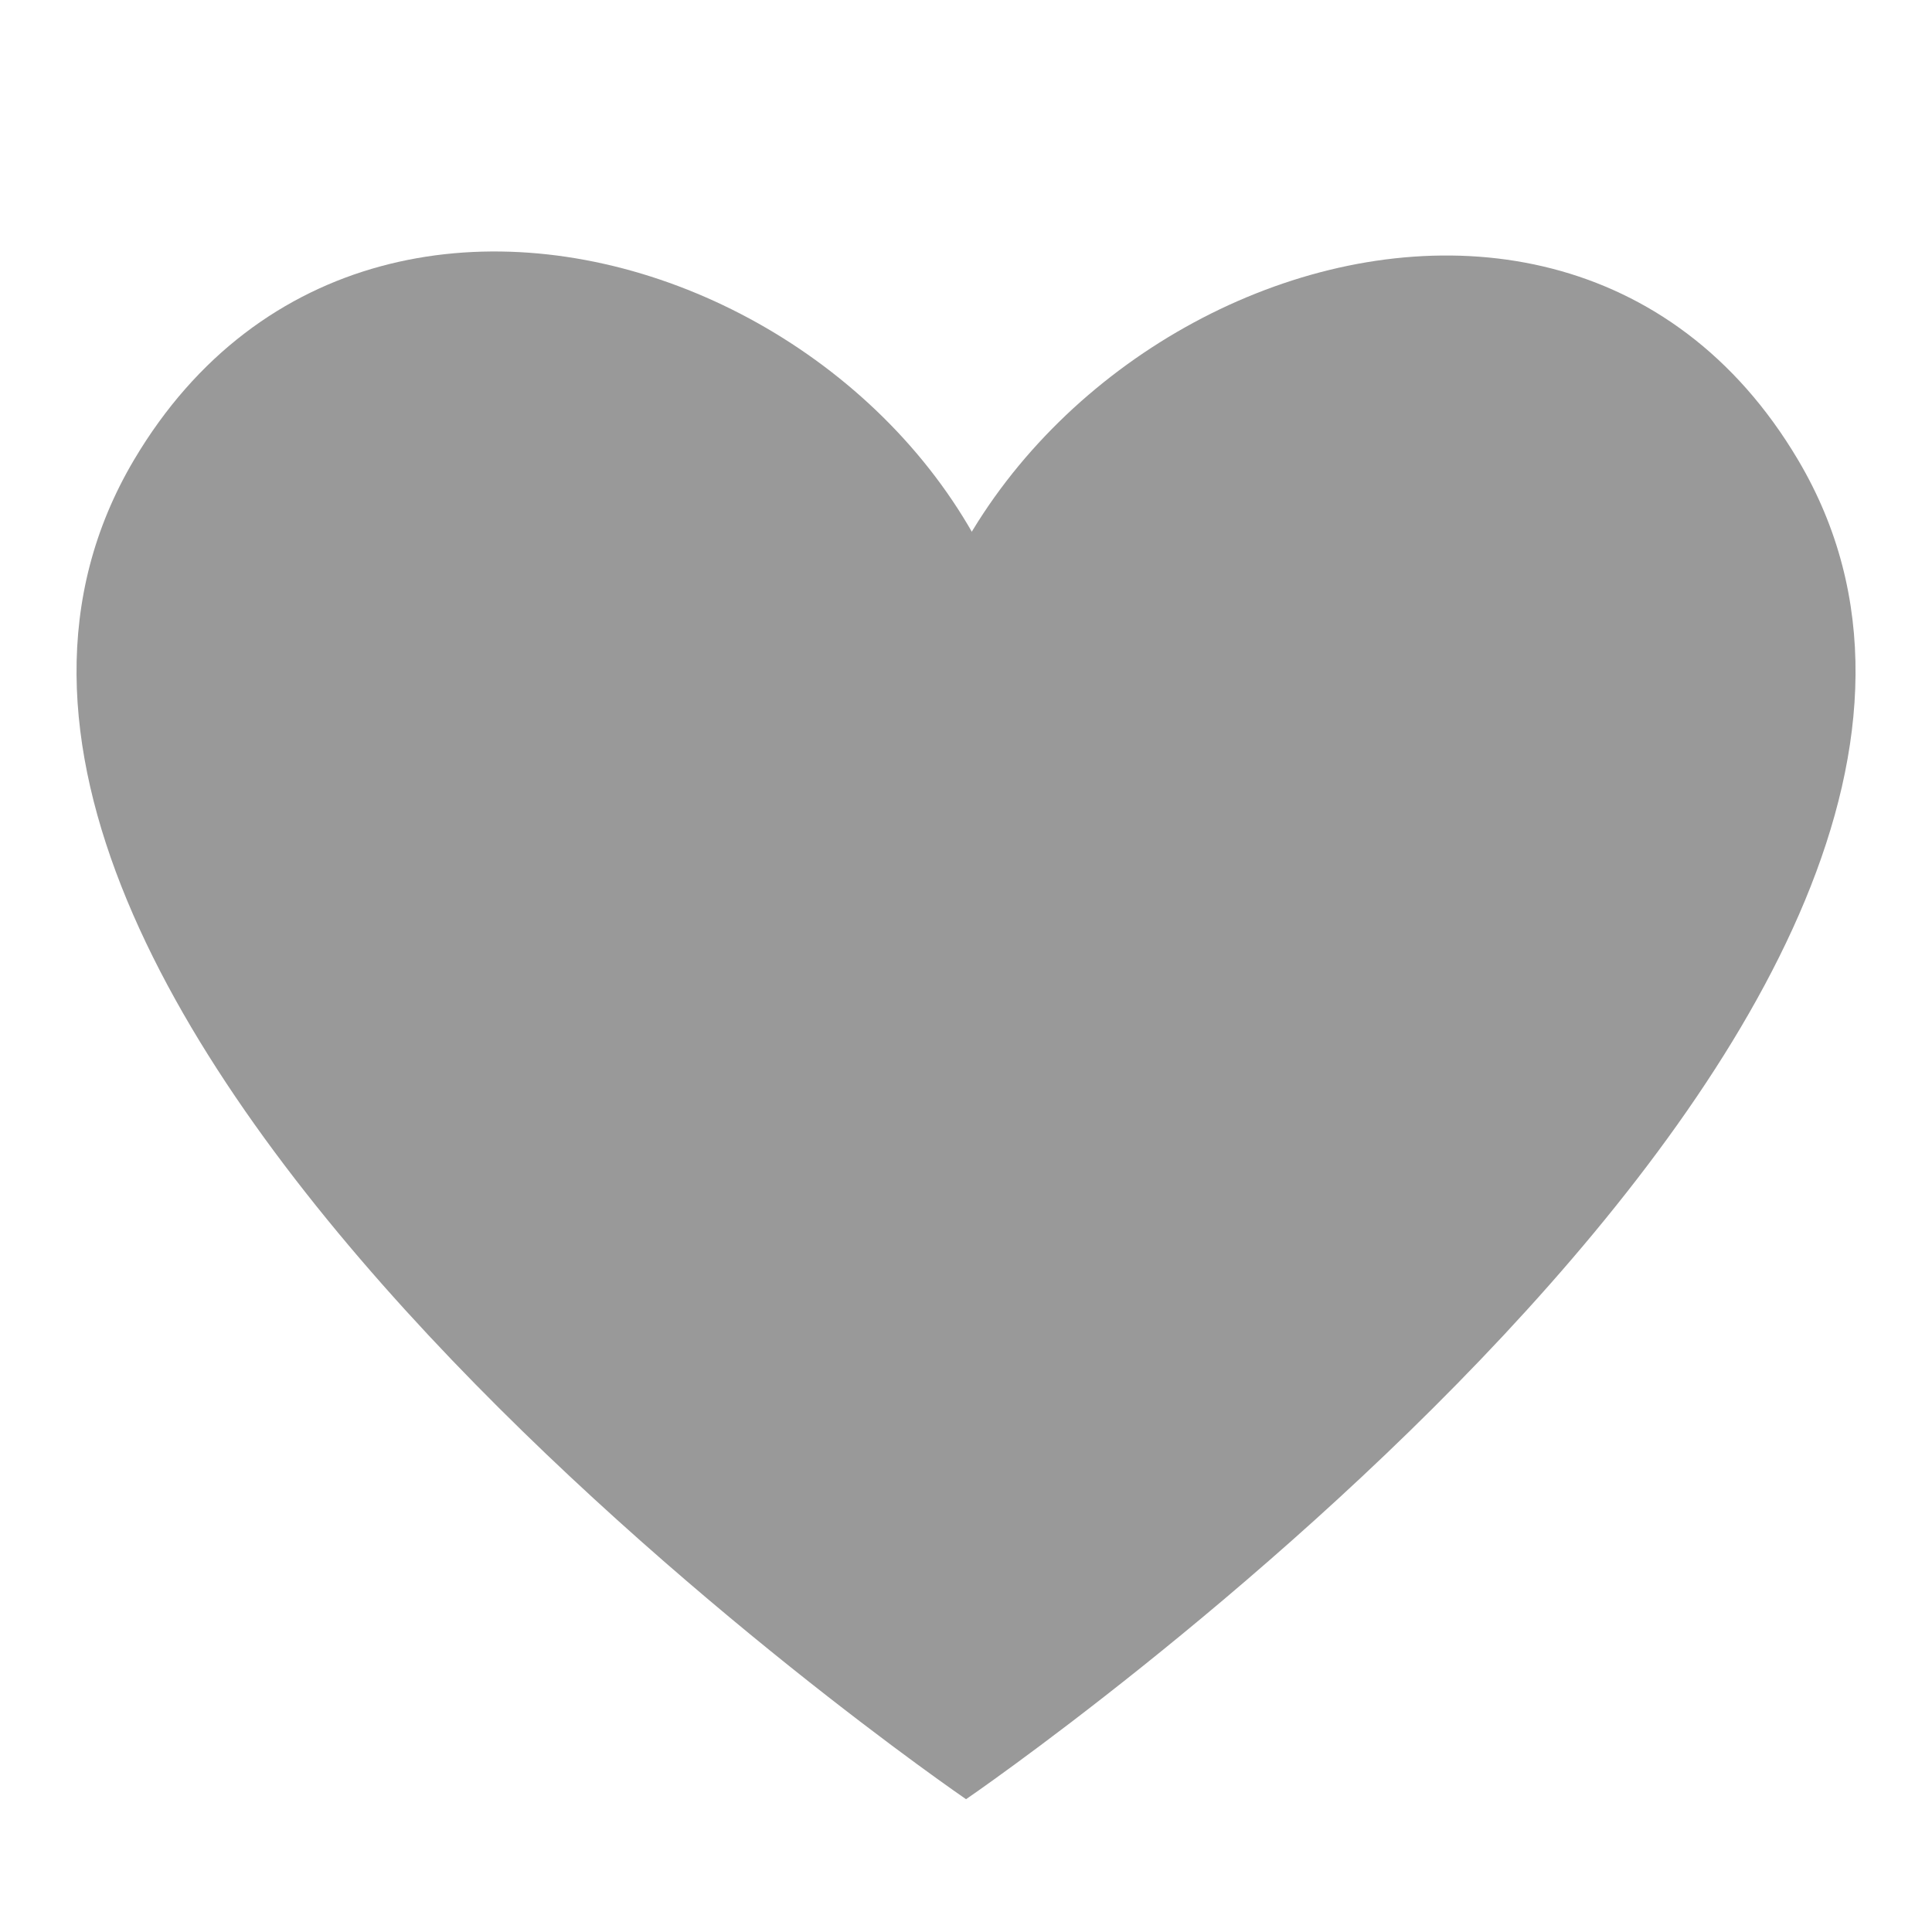 <?xml version="1.0" encoding="utf-8"?>
<!-- Generator: Adobe Illustrator 16.0.0, SVG Export Plug-In . SVG Version: 6.00 Build 0)  -->
<!DOCTYPE svg PUBLIC "-//W3C//DTD SVG 1.1//EN" "http://www.w3.org/Graphics/SVG/1.1/DTD/svg11.dtd">
<svg version="1.1" id="图层_1" xmlns="http://www.w3.org/2000/svg" xmlns:xlink="http://www.w3.org/1999/xlink" x="0px" y="0px"
	 width="30px" height="30px" viewBox="0 0 30 30" enable-background="new 0 0 30 30" xml:space="preserve">
<g>
	<path fill="#999999" d="M15.001,27.938c0,0,17.962-12.289,12.919-20.797c-3.889-6.562-13.924-1.978-13.924,4.955"/>
	<path fill="#999999" d="M15.001,27.938c0,0-17.962-12.289-12.92-20.797c3.889-6.562,13.988-2.208,13.988,4.726"/>
</g>
</svg>
